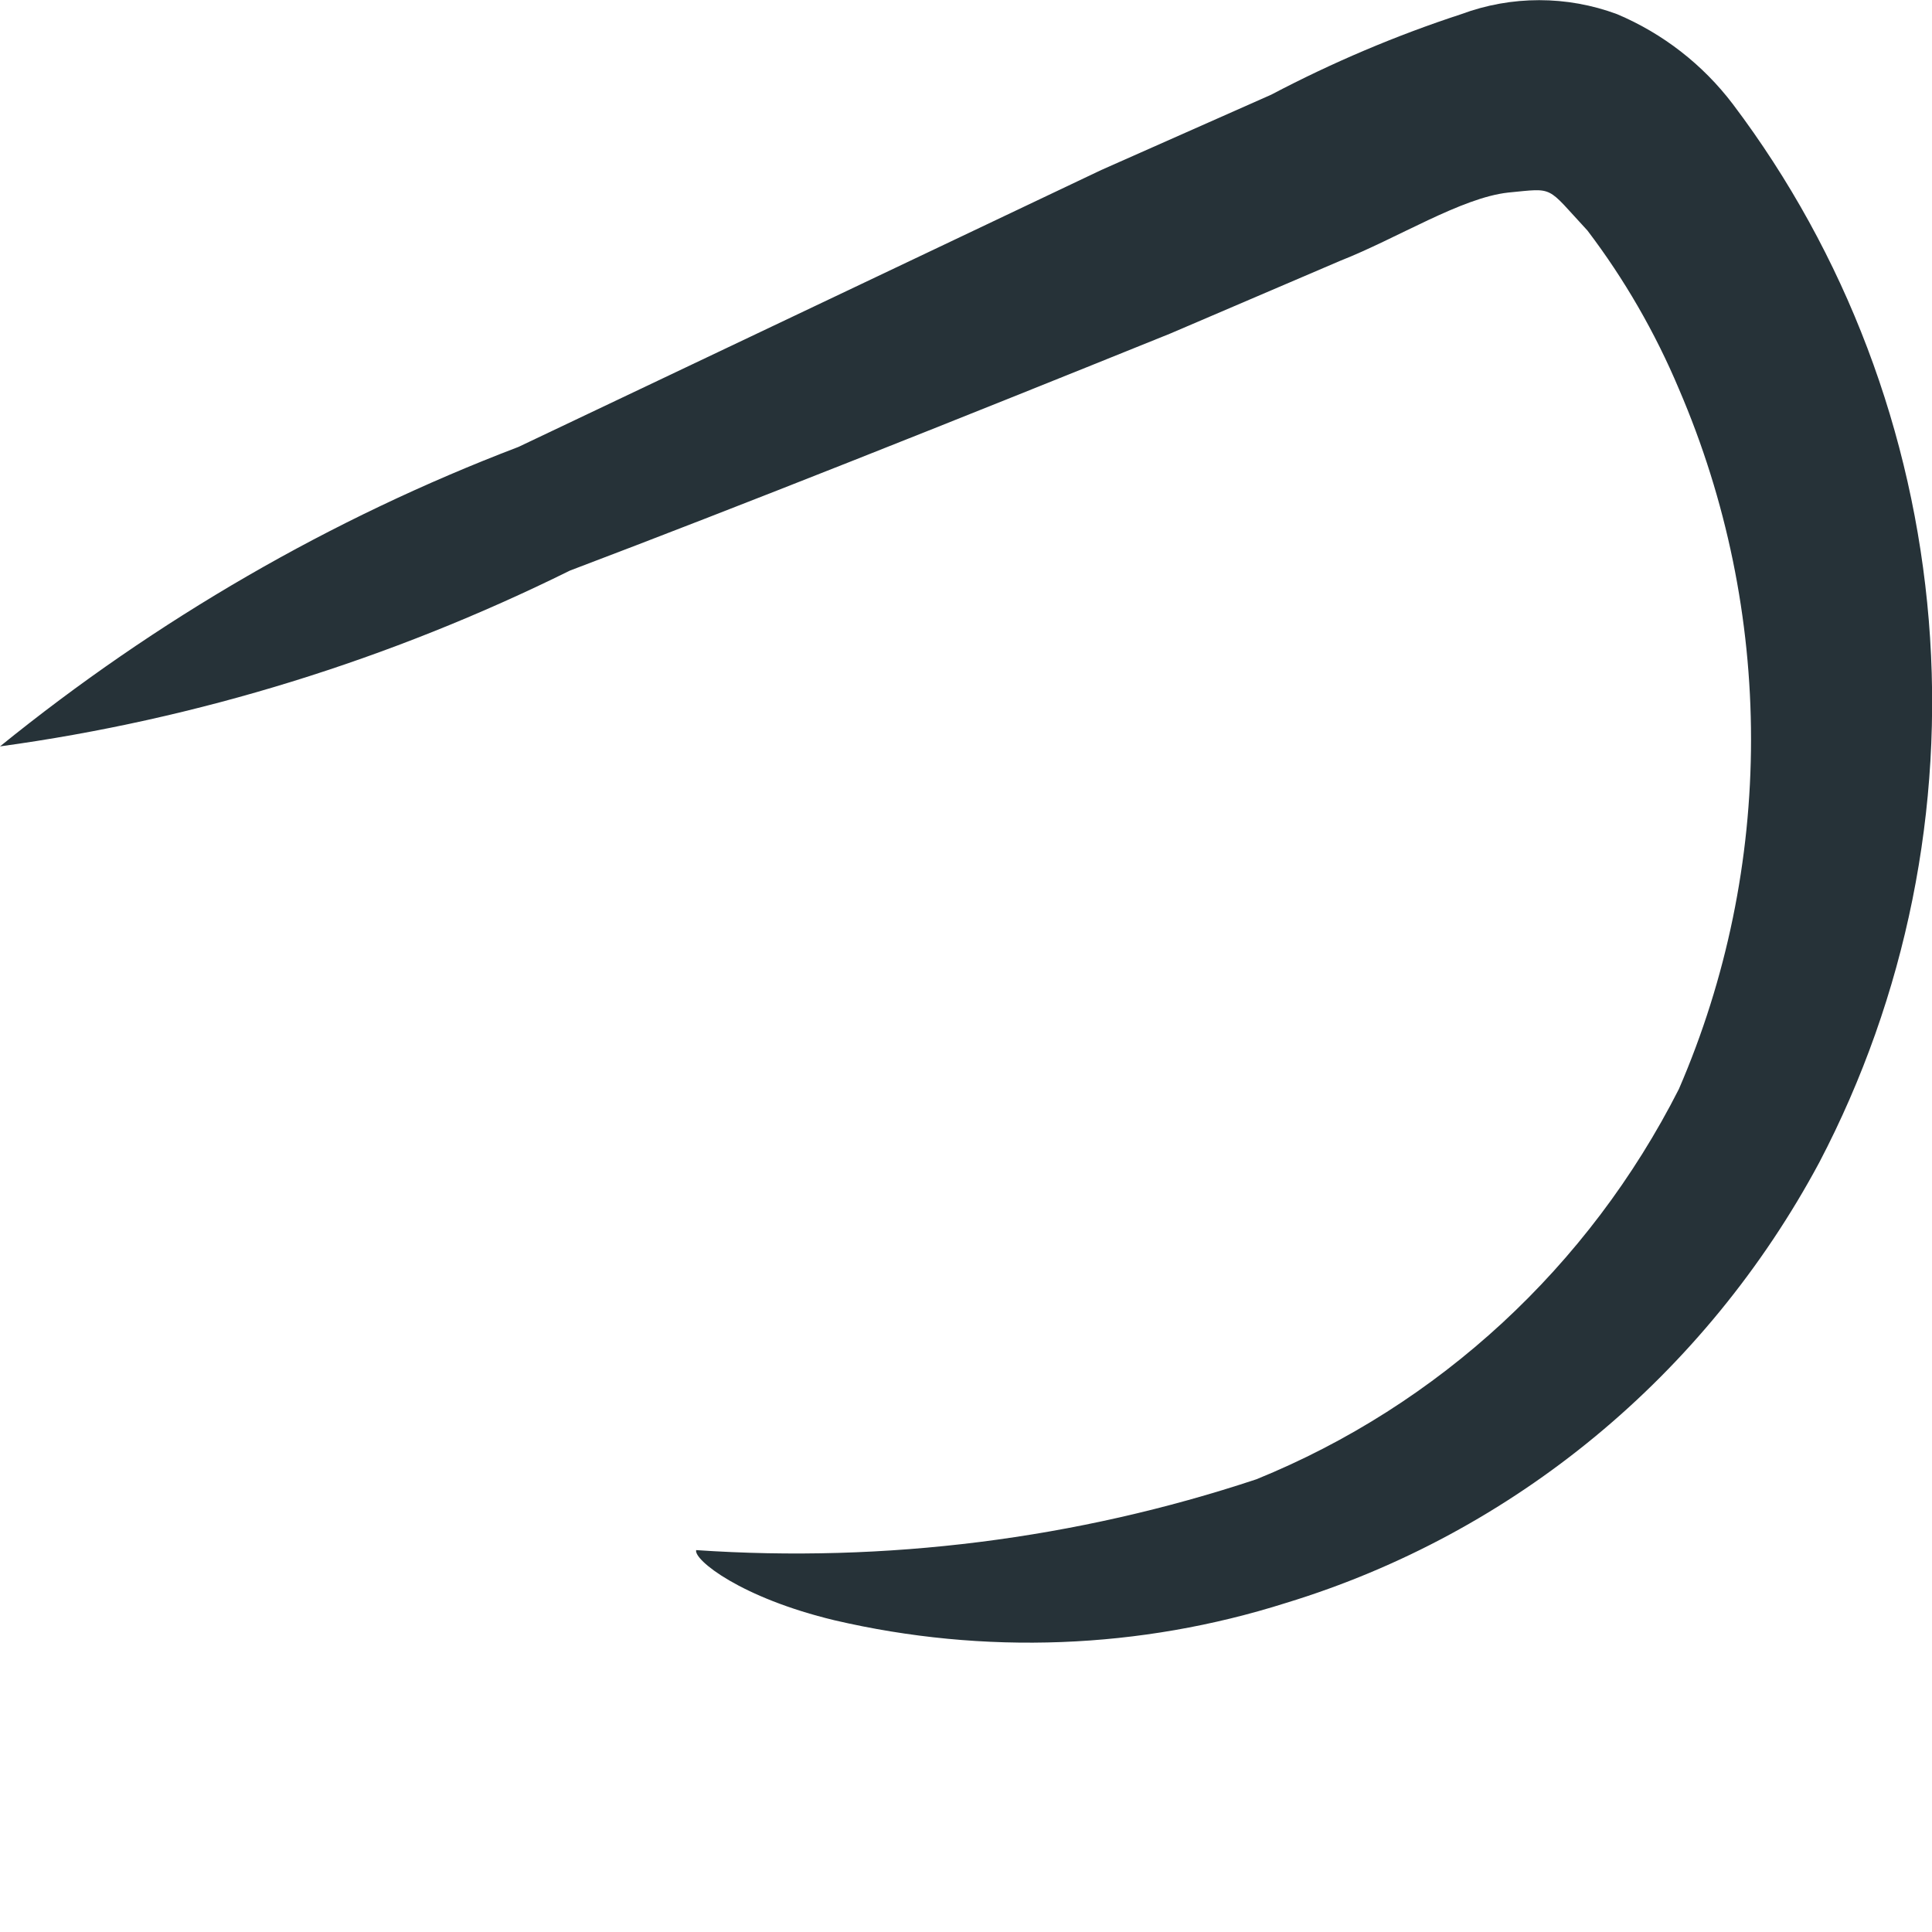 <svg width="3" height="3" viewBox="0 0 3 3" fill="none" xmlns="http://www.w3.org/2000/svg">
<path d="M1.081 2.407C1.375 2.427 1.671 2.39 1.951 2.297C2.234 2.182 2.467 1.967 2.607 1.691C2.681 1.52 2.719 1.335 2.719 1.148C2.719 0.961 2.681 0.776 2.607 0.604C2.57 0.516 2.522 0.433 2.465 0.358C2.4 0.288 2.415 0.292 2.342 0.299C2.269 0.307 2.17 0.37 2.081 0.405L1.817 0.518C1.468 0.659 1.154 0.784 0.885 0.886C0.606 1.024 0.307 1.117 0 1.159C0.243 0.962 0.514 0.805 0.805 0.694L1.71 0.264L1.974 0.147C2.069 0.097 2.168 0.055 2.269 0.022C2.347 -0.007 2.433 -0.007 2.511 0.022C2.582 0.052 2.644 0.1 2.691 0.162C2.866 0.394 2.971 0.672 2.995 0.963C3.019 1.255 2.96 1.547 2.825 1.805C2.648 2.135 2.351 2.381 1.997 2.489C1.77 2.561 1.528 2.57 1.296 2.516C1.15 2.481 1.077 2.422 1.081 2.407Z" fill="#263238"/>
</svg>
